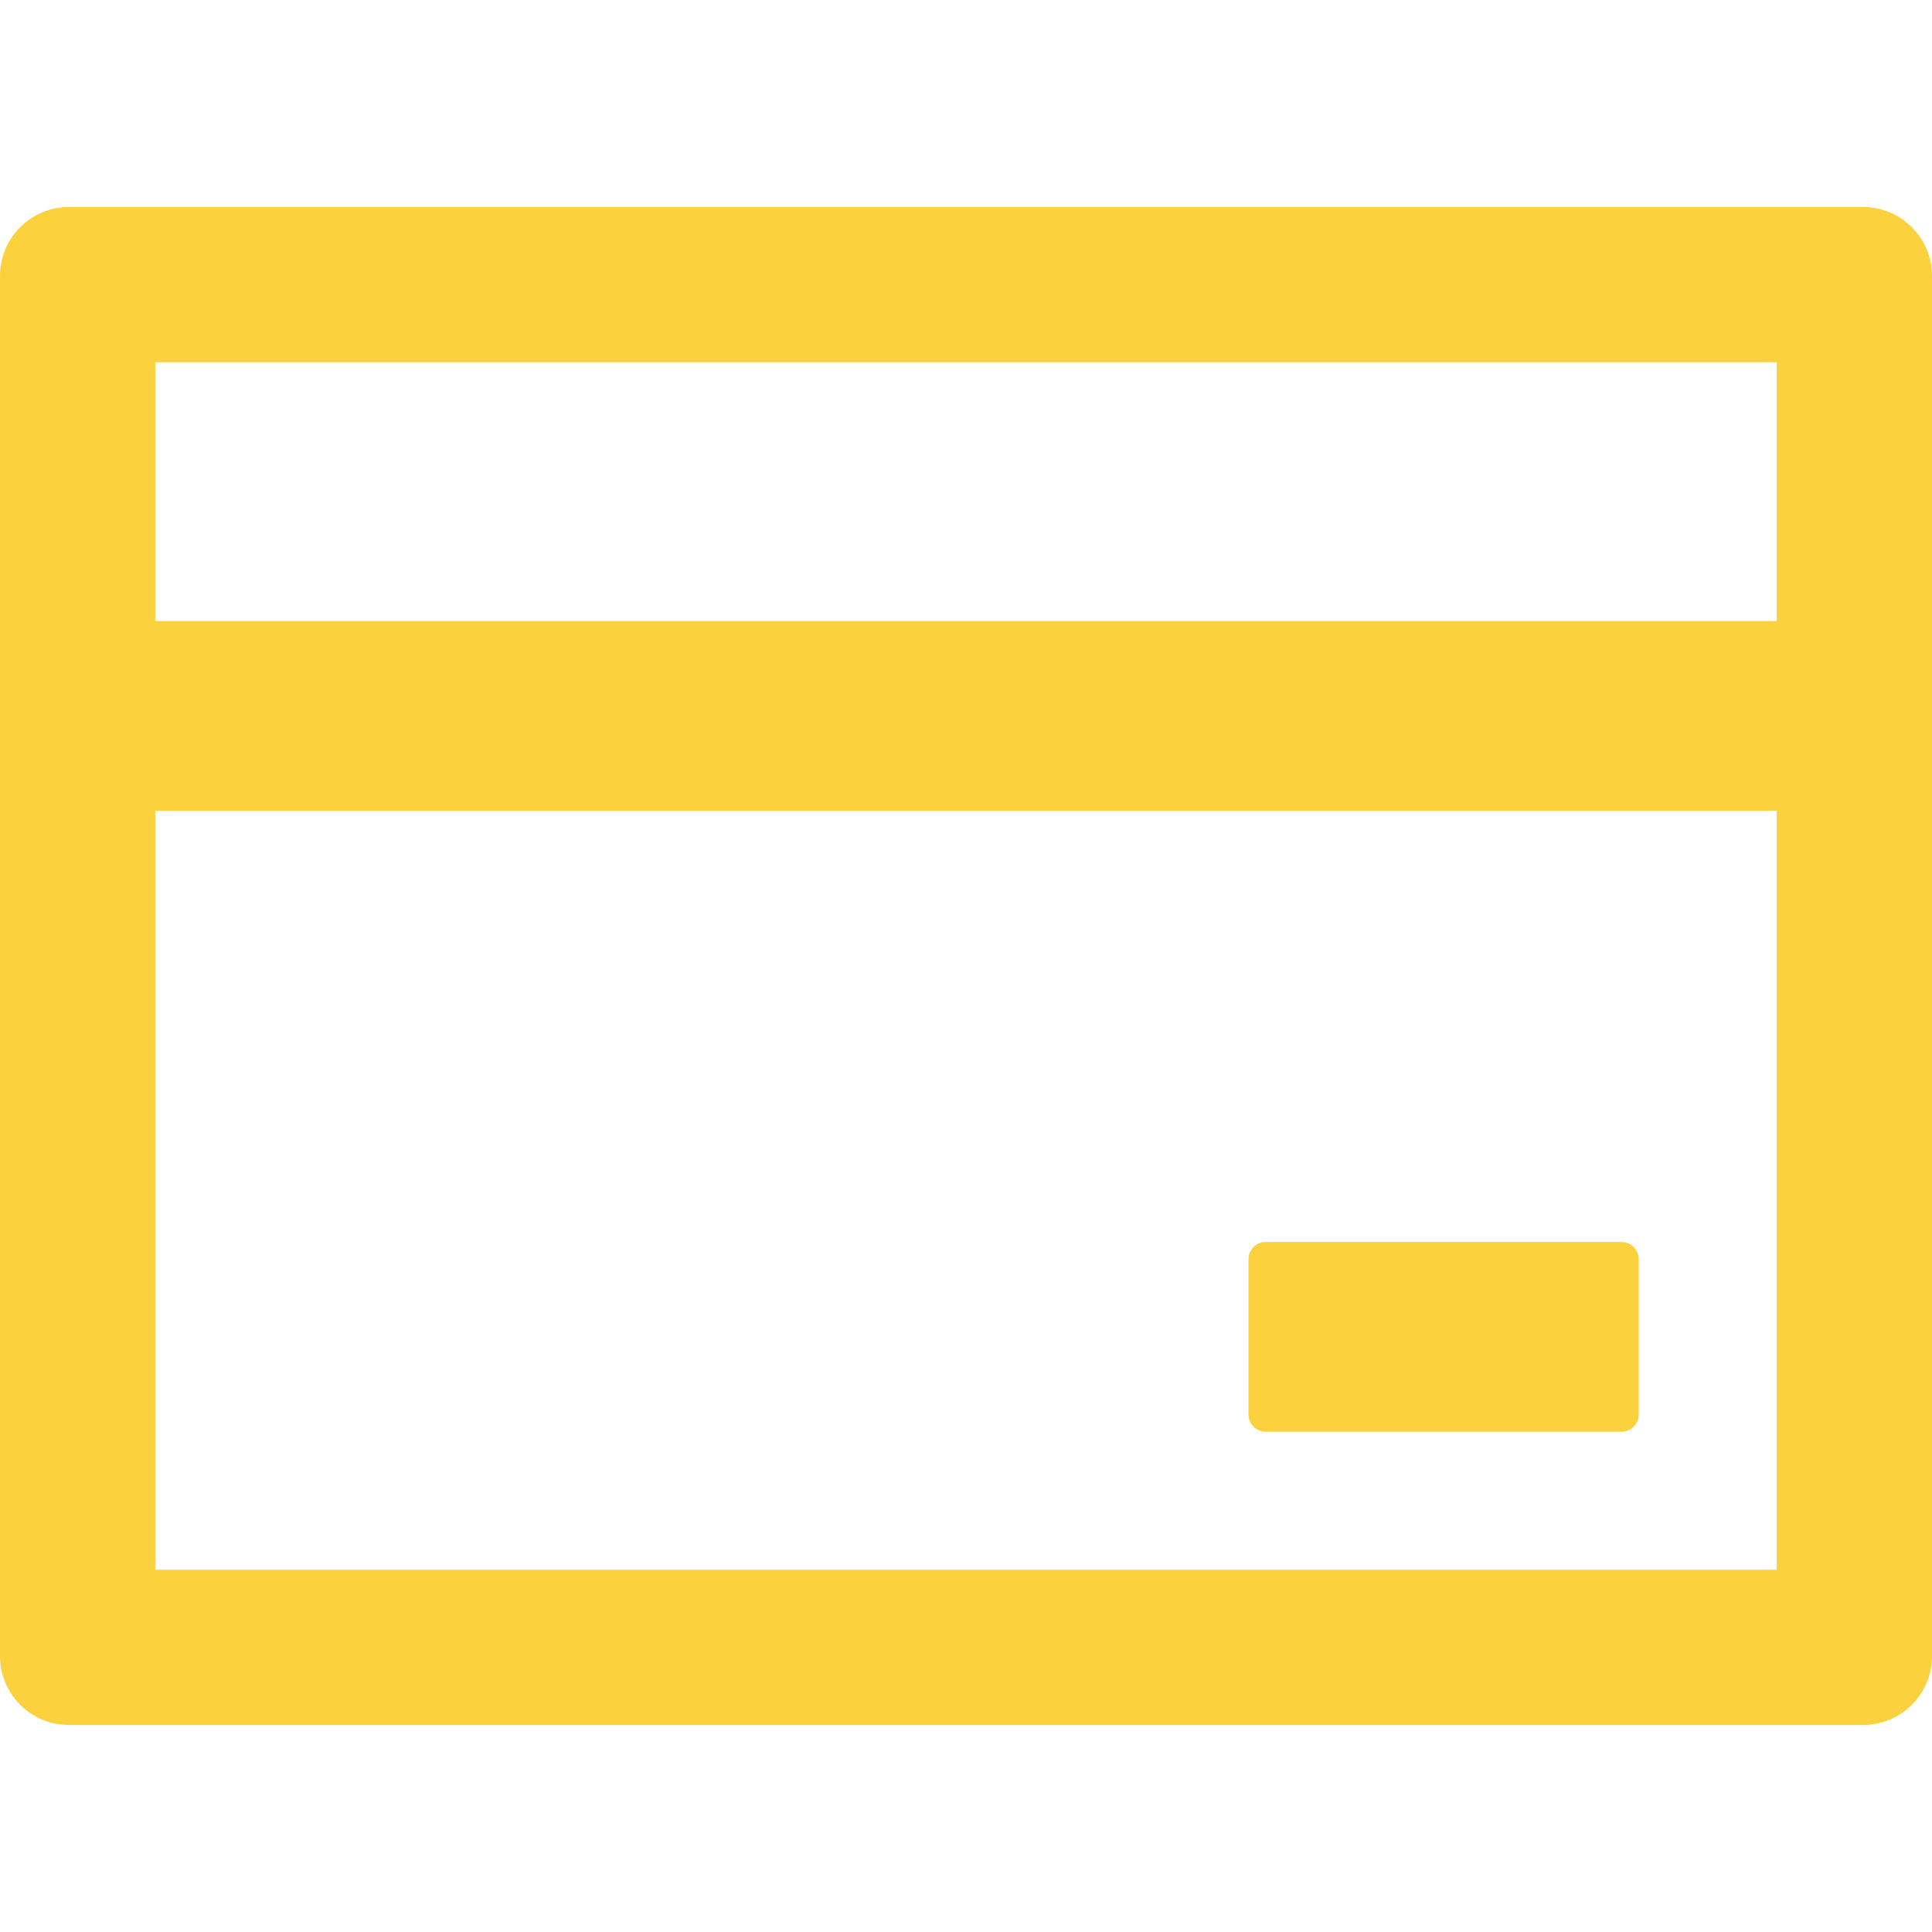 <svg xmlns="http://www.w3.org/2000/svg" xmlns:xlink="http://www.w3.org/1999/xlink" viewBox="64 64 896 896"
     data-icon="credit-card" width="1em" height="1em" fill="#FBD13E" aria-hidden="true"
     focusable="false" class="">
    <path d="M928 160H96c-17.7 0-32 14.3-32 32v640c0 17.7 14.3 32 32 32h832c17.7 0 32-14.3 32-32V192c0-17.7-14.3-32-32-32zm-792 72h752v120H136V232zm752 560H136V440h752v352zm-237-64h165c4.4 0 8-3.6 8-8v-72c0-4.4-3.6-8-8-8H651c-4.4 0-8 3.6-8 8v72c0 4.4 3.6 8 8 8z"></path>
</svg>
